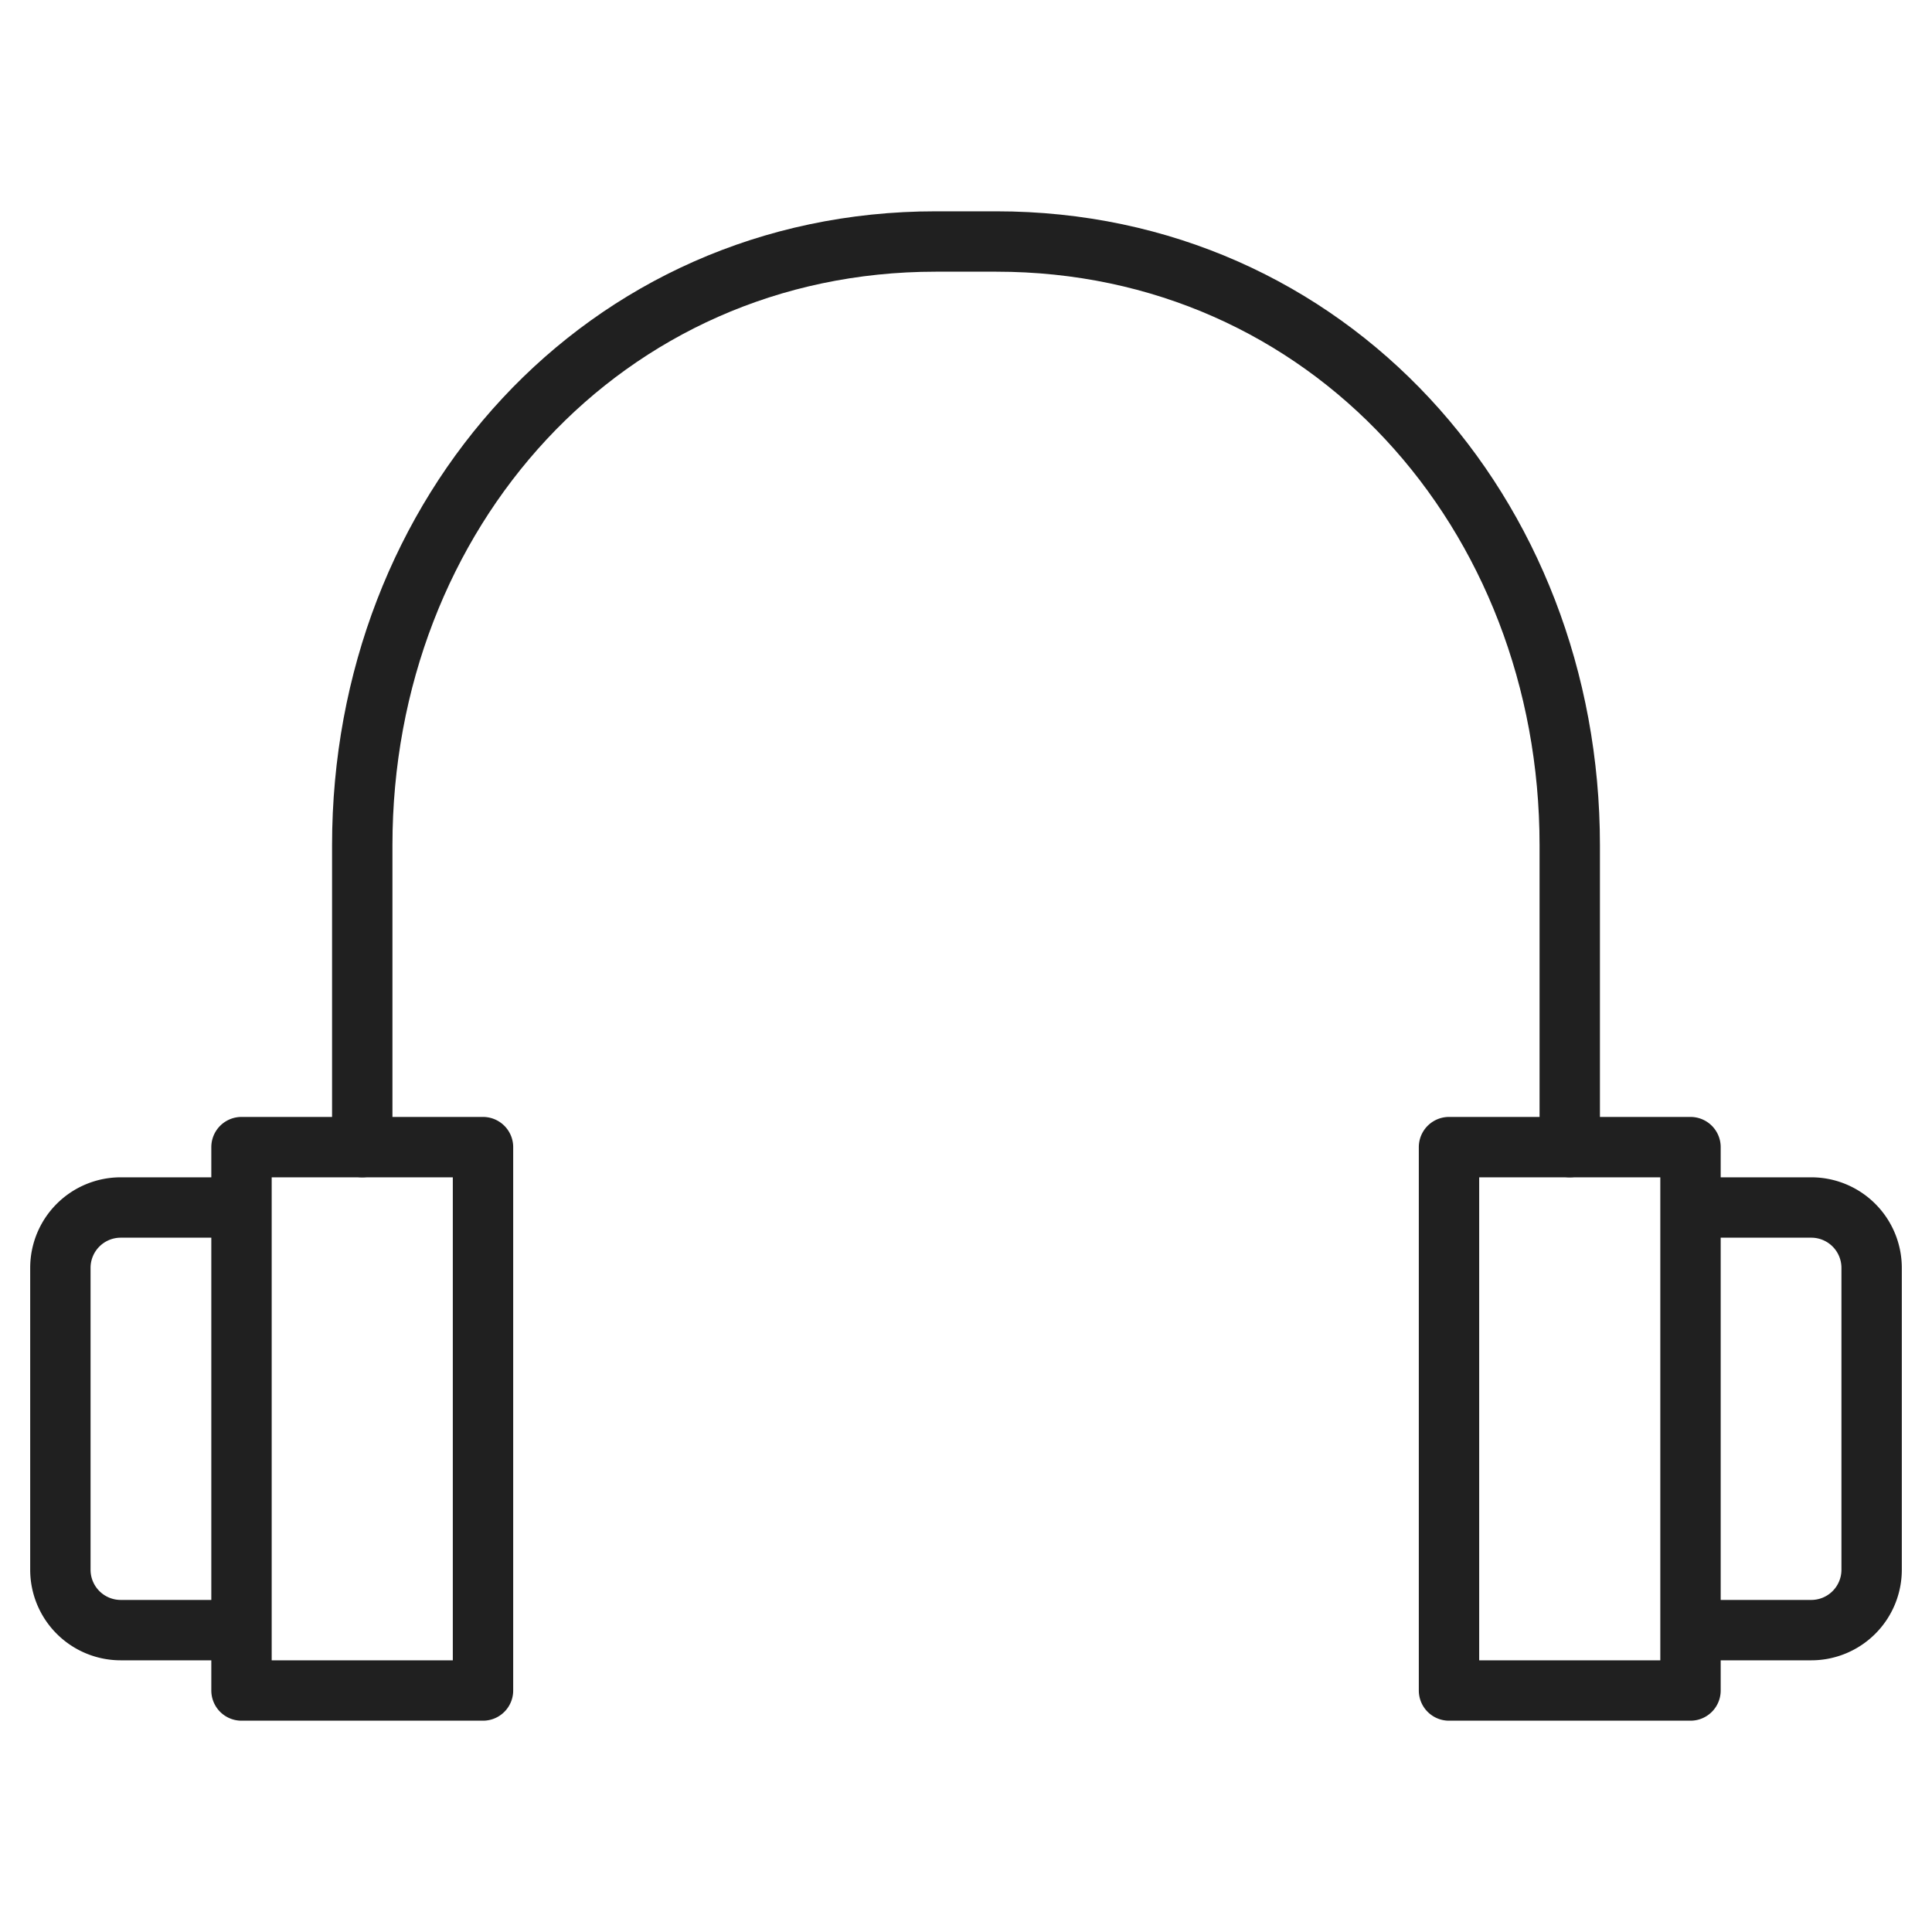 <svg xmlns="http://www.w3.org/2000/svg" viewBox="0 0 64 64" aria-labelledby="title" aria-describedby="desc"><path data-name="layer2" d="M12 38V28c0-11 8-20 19-20h2c11 0 19 9 19 20v10" fill="none" stroke="#202020" stroke-miterlimit="10" stroke-width="2" stroke-linejoin="round" stroke-linecap="round"/><path data-name="layer1" fill="none" stroke="#202020" stroke-miterlimit="10" stroke-width="2" d="M8 38h8v18H8zm40 0h8v18h-8zM8 40H4a2 2 0 0 0-2 2v10a2 2 0 0 0 2 2h4m48 0h4a2 2 0 0 0 2-2V42a2 2 0 0 0-2-2h-4" stroke-linejoin="round" stroke-linecap="round"/></svg>